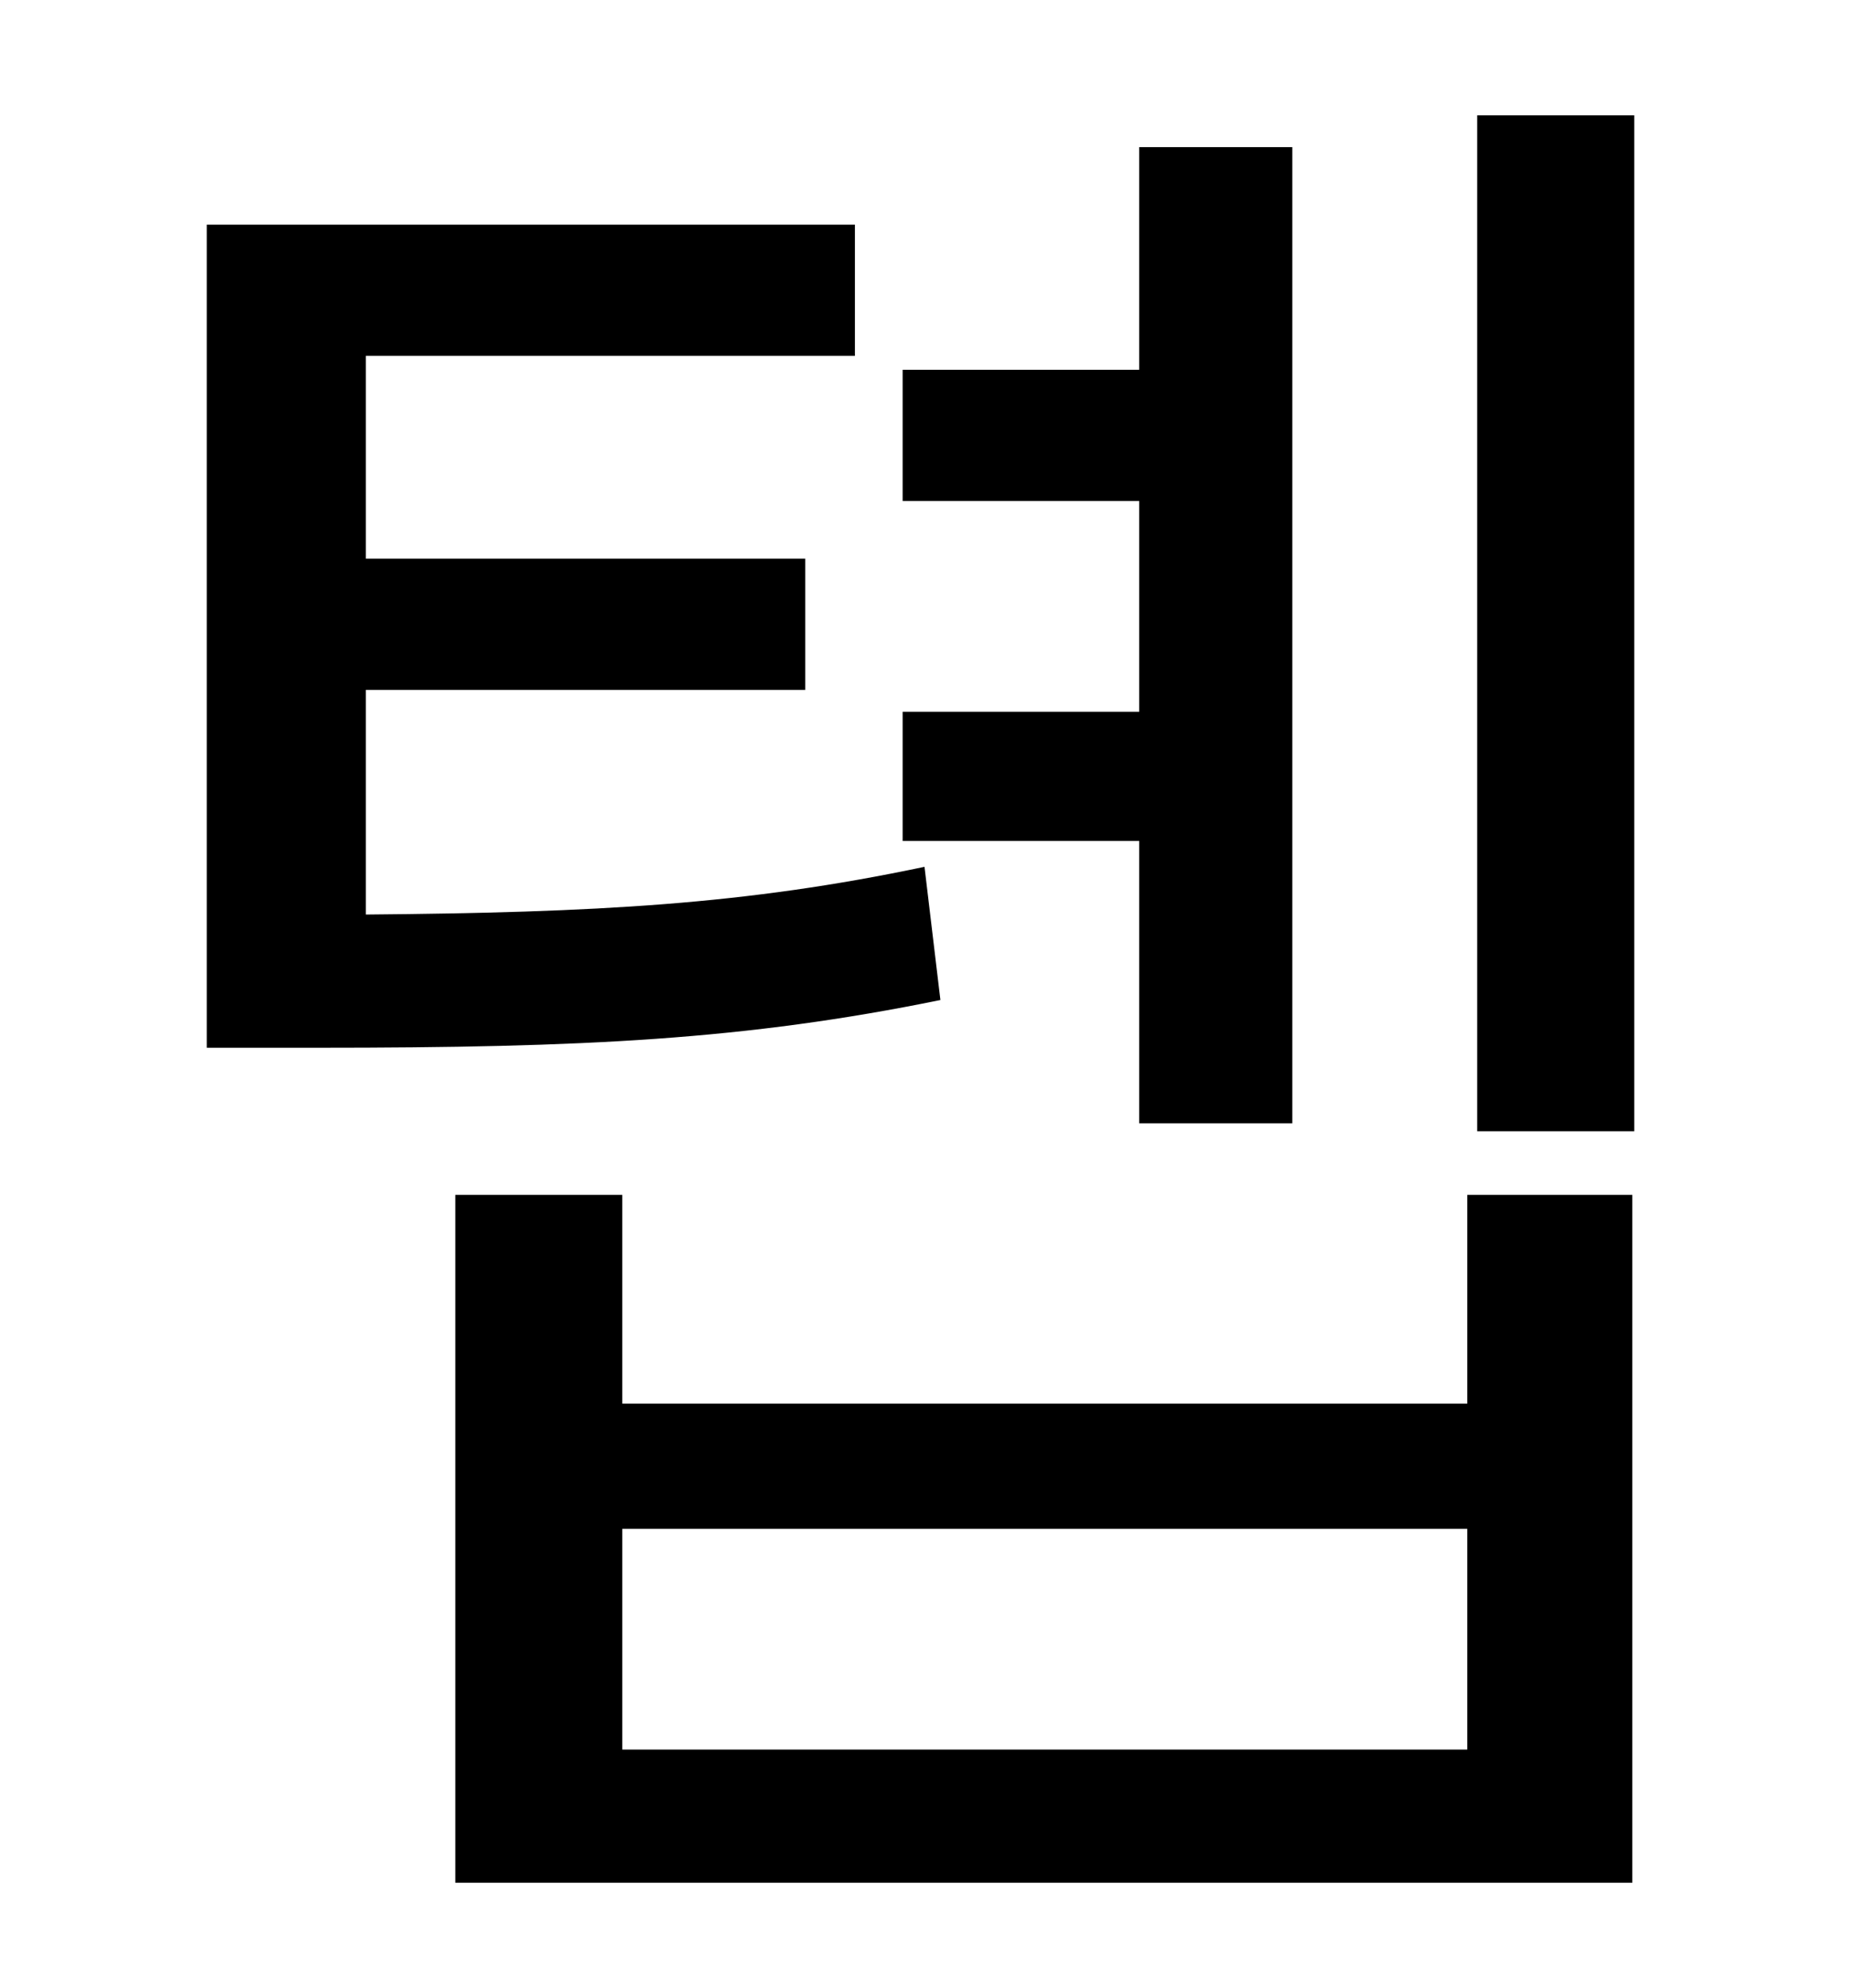 <?xml version="1.0" standalone="no"?>
<!DOCTYPE svg PUBLIC "-//W3C//DTD SVG 1.1//EN" "http://www.w3.org/Graphics/SVG/1.1/DTD/svg11.dtd" >
<svg xmlns="http://www.w3.org/2000/svg" xmlns:xlink="http://www.w3.org/1999/xlink" version="1.1" viewBox="-10 0 930 1000">
   <path fill="currentColor"
d="M563 565v-142h-119v-65h119v-106h-119v-66h119v-112h77v491h-77zM455 436l8 67c-98 20 -179 24 -313 24h-56v-414h326v66h-246v102h221v66h-221v113c116 -1 191 -5 281 -24zM728 880v-111h-425v111h425zM728 706v-105h83v346h-592v-346h84v105h425zM733 58h79v511h-79
v-511z" />
</svg>
